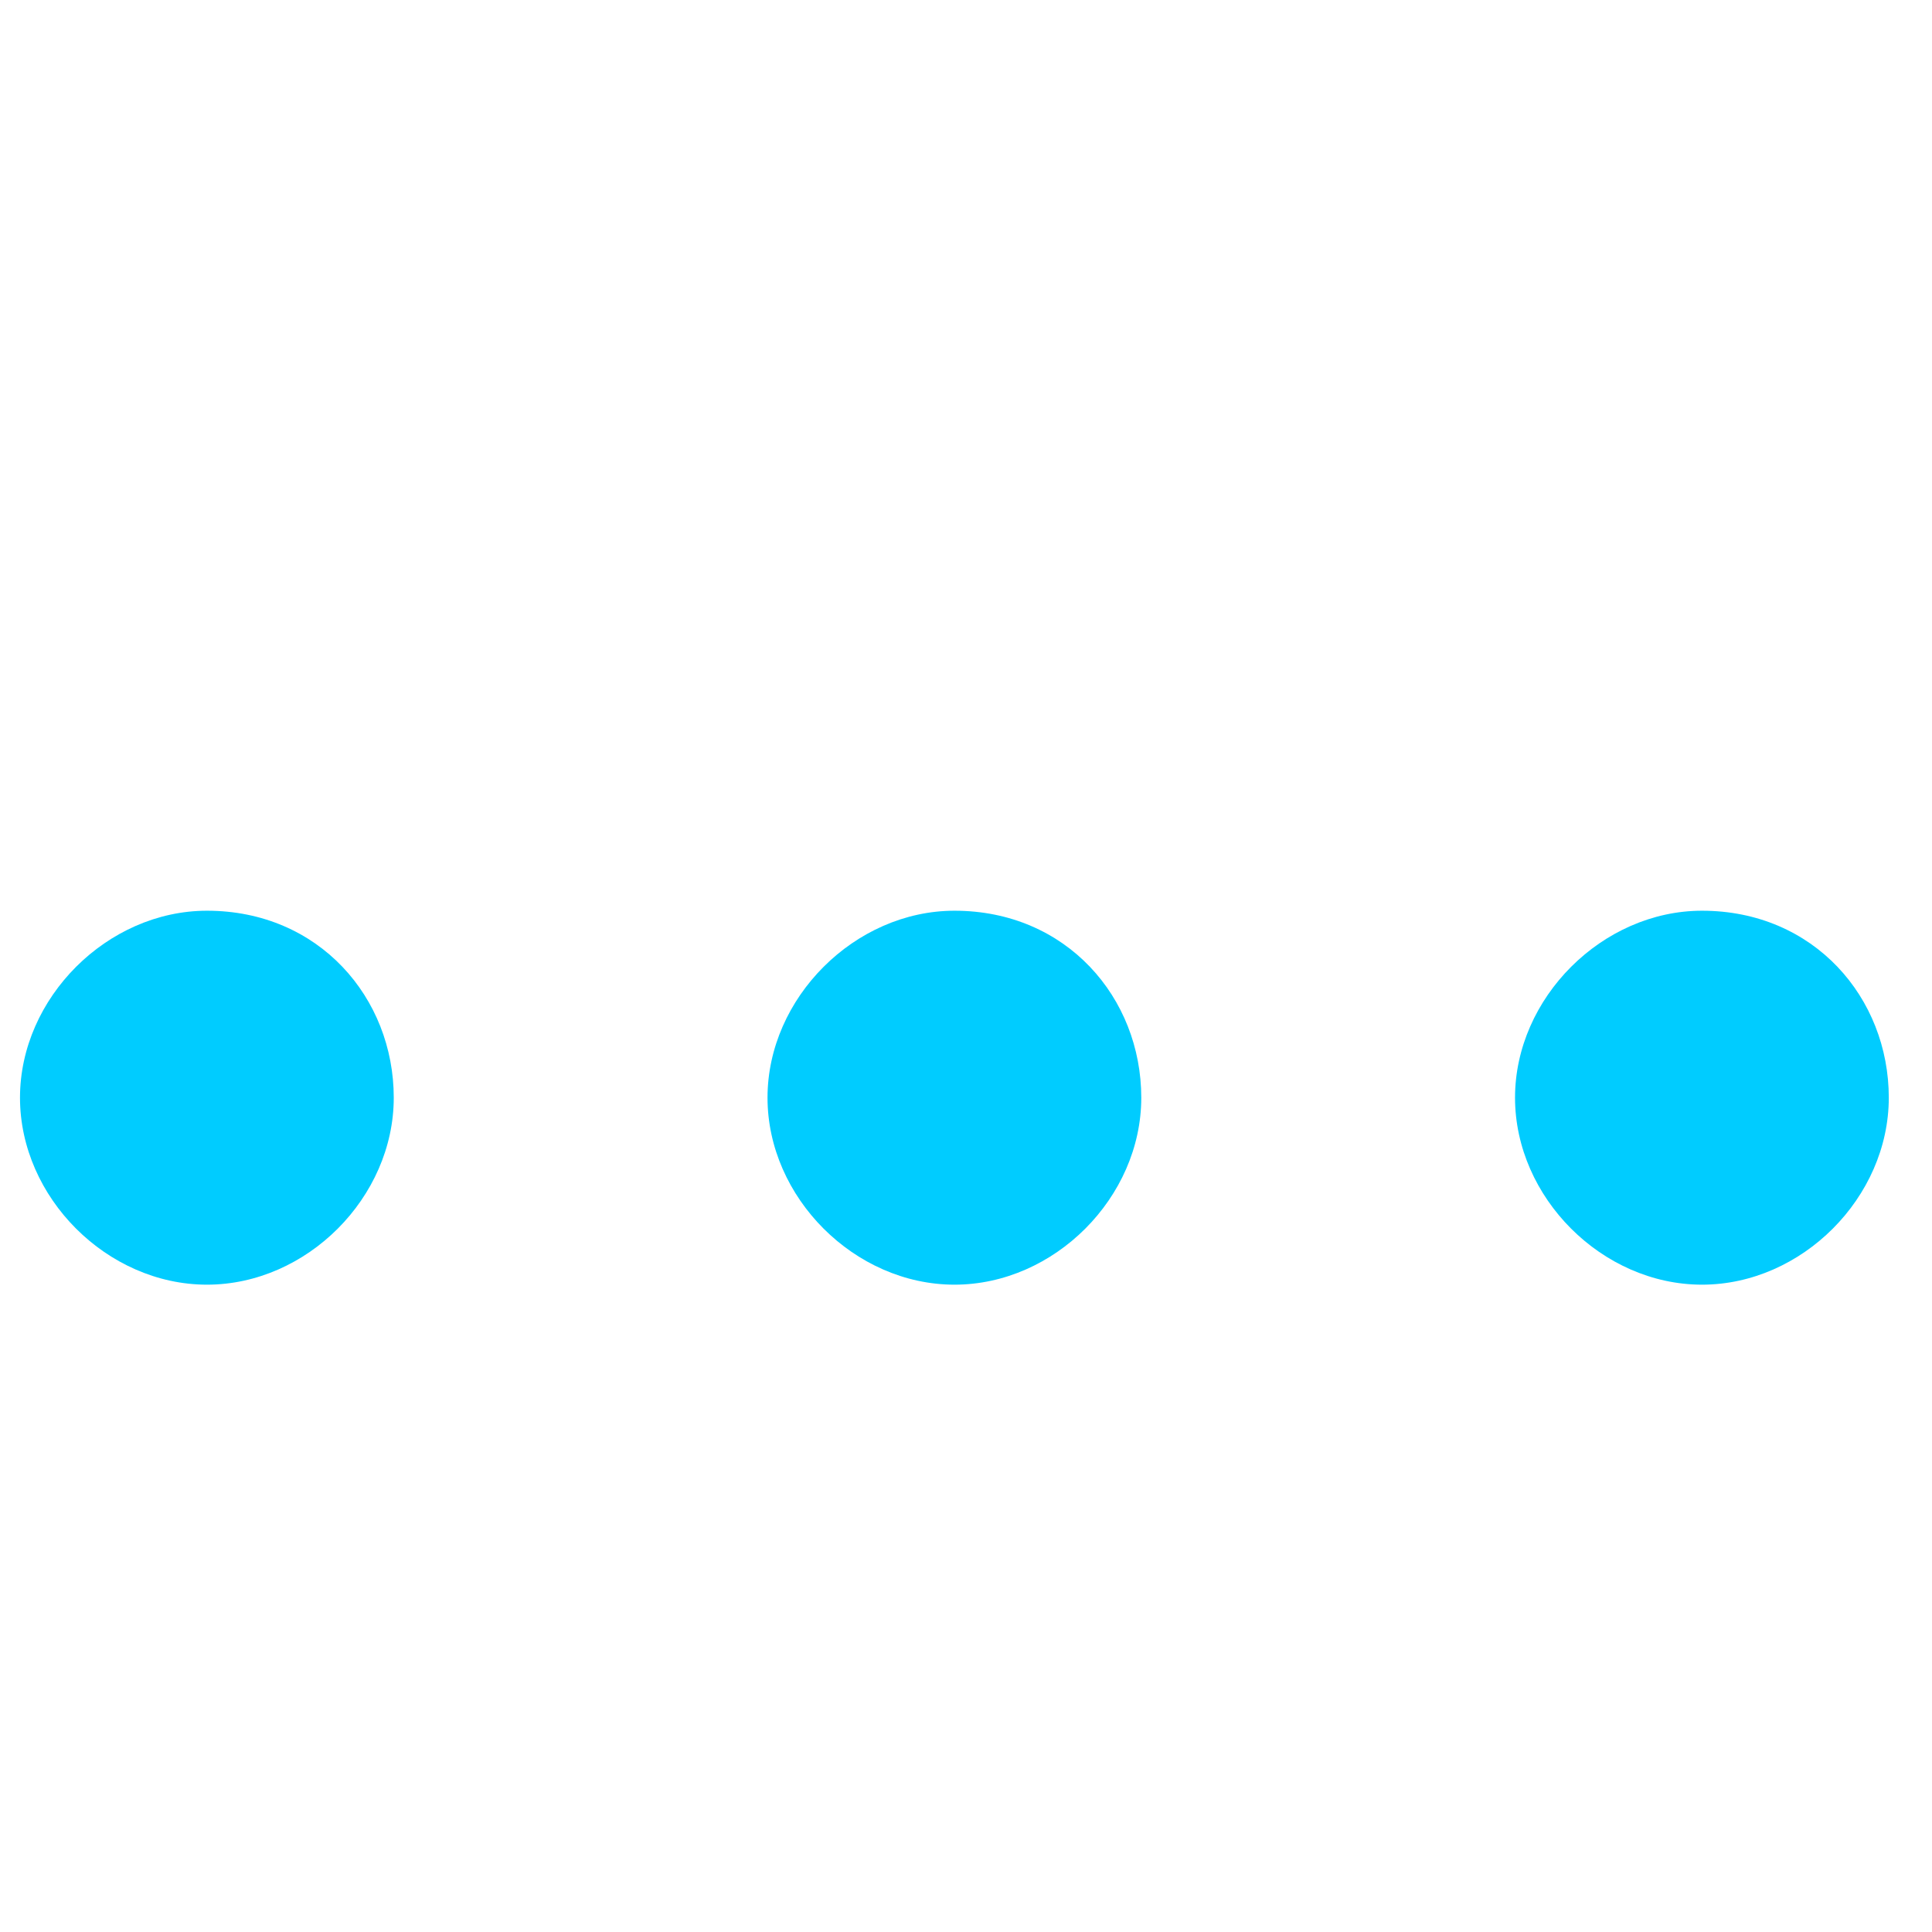 <?xml version="1.0" encoding="utf-8"?>
<!-- Generator: Adobe Illustrator 18.0.0, SVG Export Plug-In . SVG Version: 6.00 Build 0)  -->
<!DOCTYPE svg PUBLIC "-//W3C//DTD SVG 1.1//EN" "http://www.w3.org/Graphics/SVG/1.1/DTD/svg11.dtd">
<svg version="1.1" id="图形" xmlns="http://www.w3.org/2000/svg" xmlns:xlink="http://www.w3.org/1999/xlink" x="0px" y="0px"
	 viewBox="-500.6 -500.7 1024 1024" enable-background="new -500.6 -500.7 1024 1024" xml:space="preserve">
<g>
	<g>
		<path fill="#00CCFF" d="M-390.9-18c-52.8,0-99.1,46.2-99.1,99.1s46.2,99.1,99.1,99.1s99-46.2,99-99.1S-331.5-18-390.9-18z M5.3-18
			c-52.8,0-99.1,46.2-99.1,99.1s46.2,99.1,99.1,99.1s99-46.2,99-99.1S64.7-18,5.3-18z M401.5-18c-52.8,0-99.1,46.2-99.1,99.1
			s46.2,99.1,99.1,99.1s99-46.2,99-99.1S460.9-18,401.5-18z"/>
	</g>
</g>
</svg>
